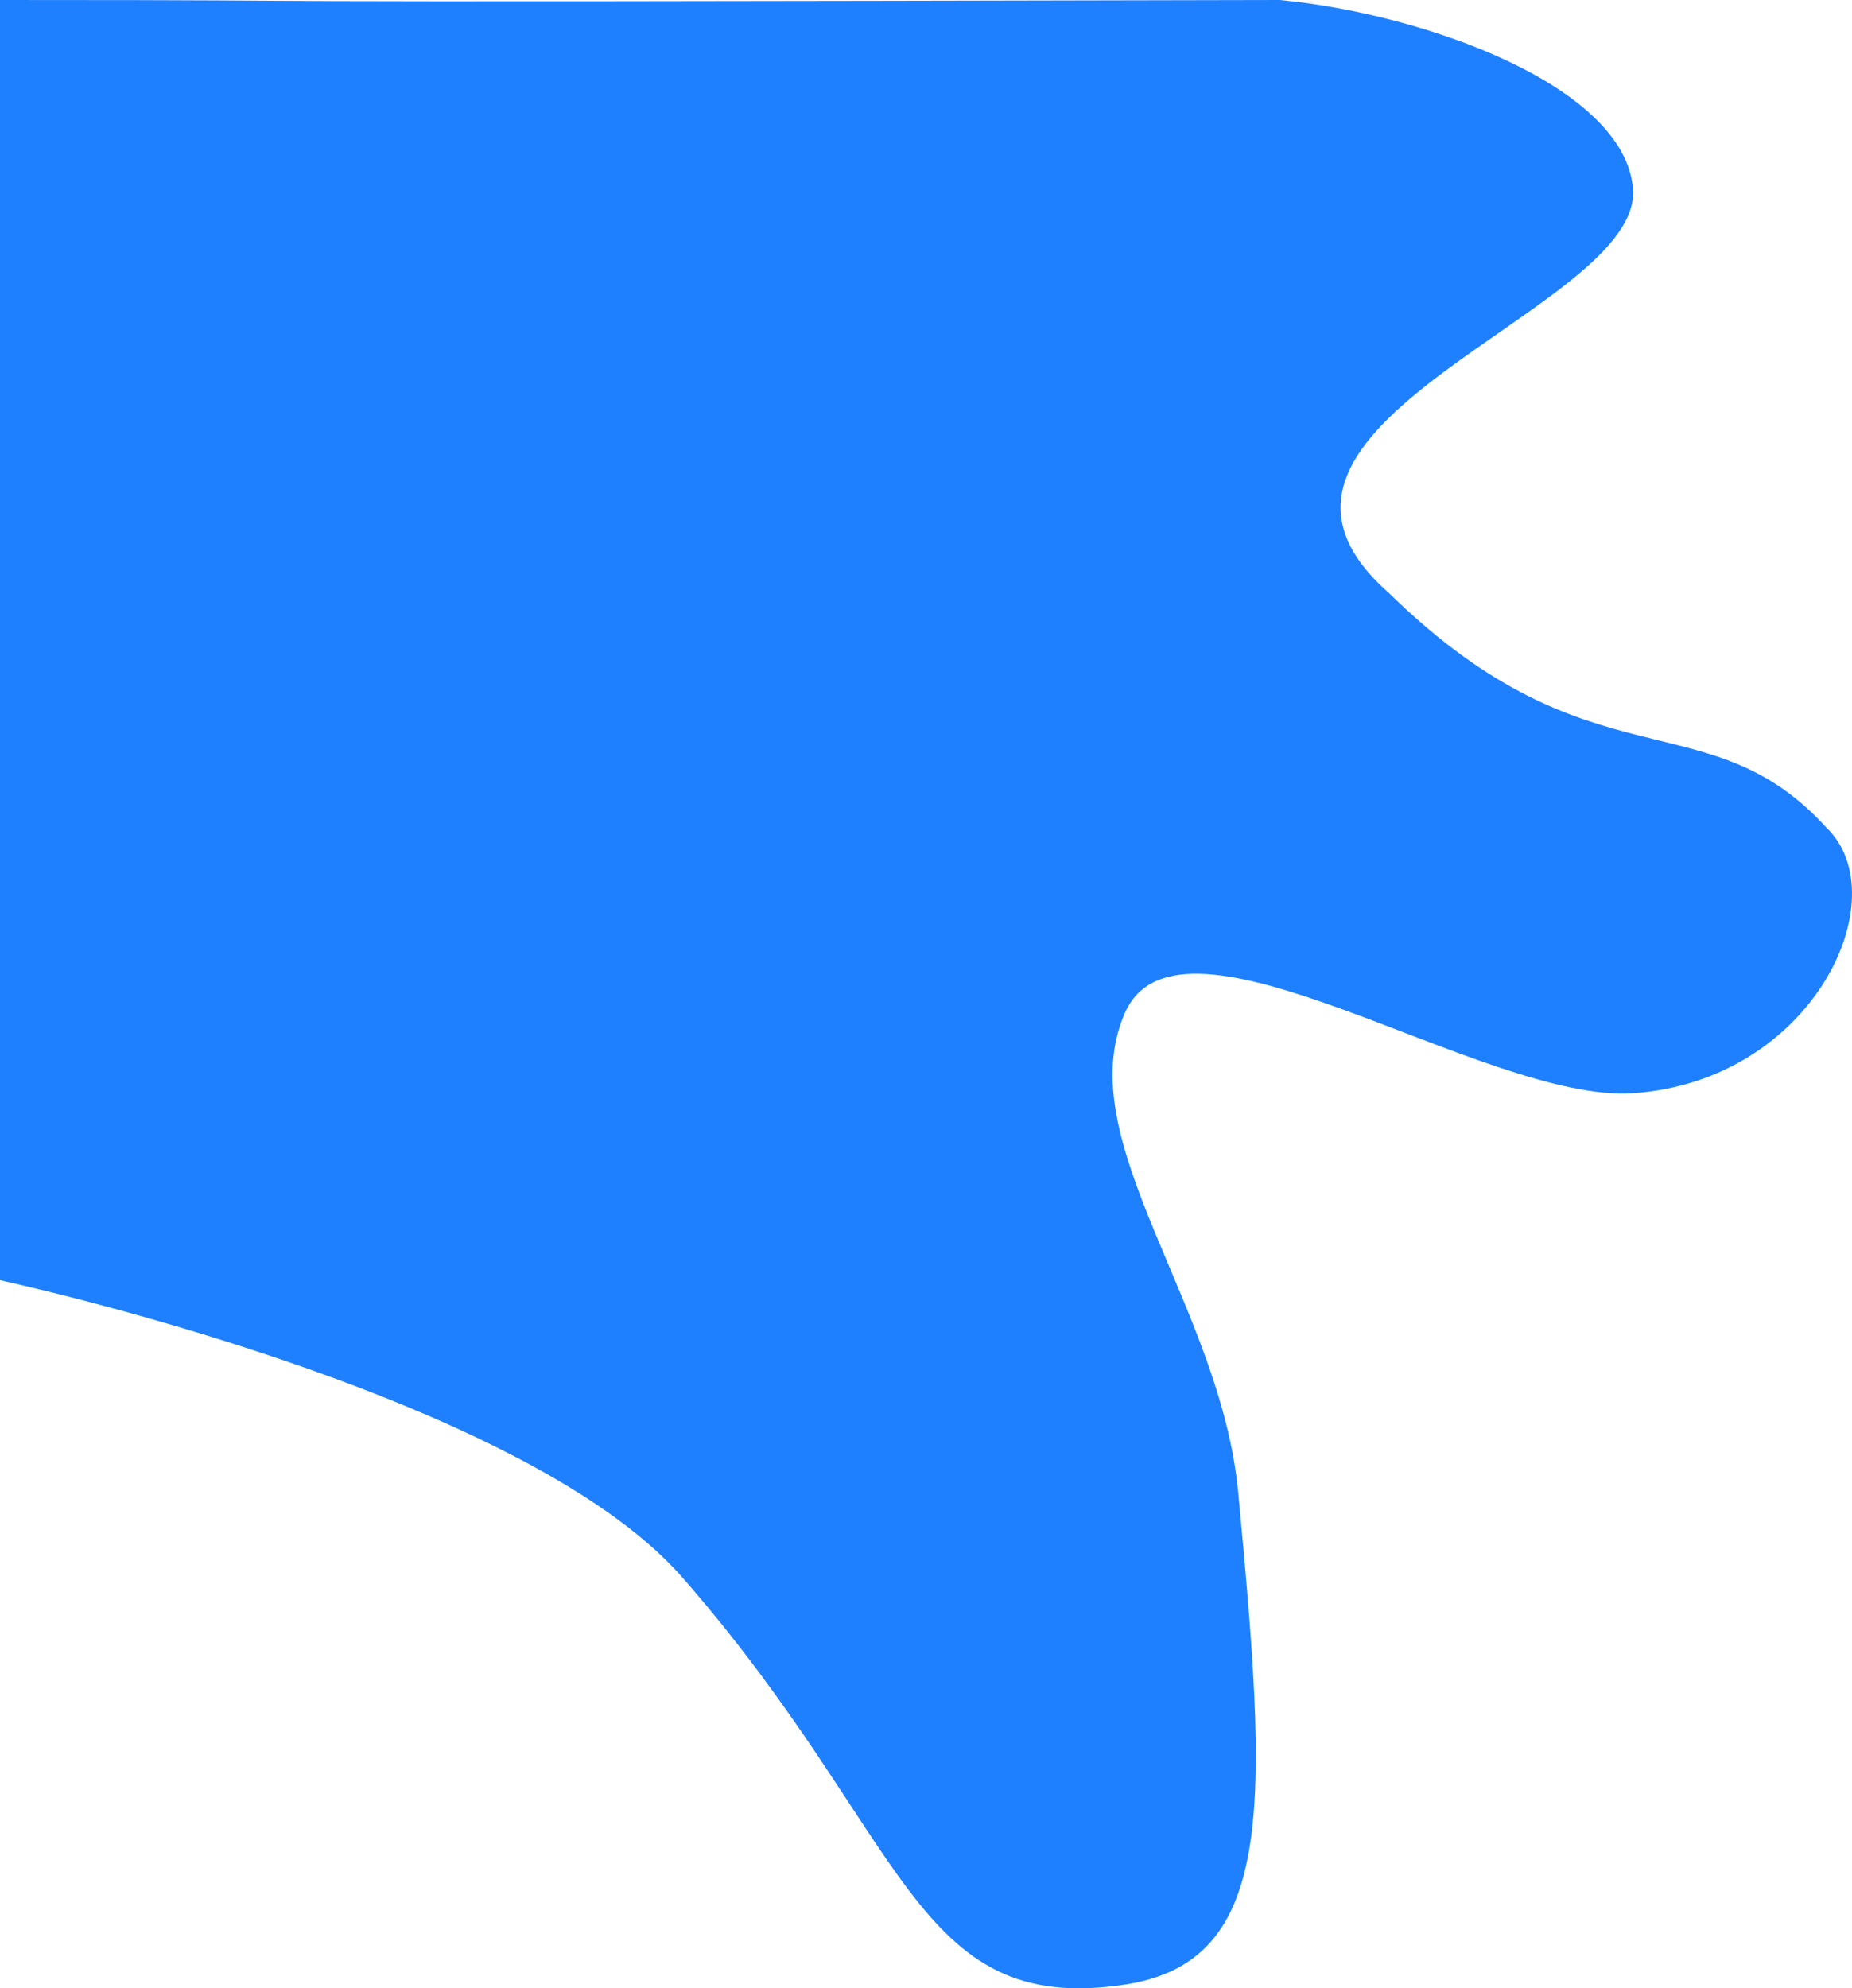 <svg xmlns="http://www.w3.org/2000/svg" width="118.649" height="127.357" viewBox="0 0 118.649 127.357">
  <path id="Path_1" data-name="Path 1" d="M82,94c30.012,0,.074.186,82,0,9.313.885,22.089,5.527,22.618,12.089.63,7.822-28.012,15.034-15.618,25.911l.129.126C183.977,144.62,191.407,138.657,199,147c4.638,4.446-.825,16.233-12.382,17.021-9.516.648-29.05-13.186-32.562-5.117-3.552,8.161,6.139,18.675,7.272,30.7,1.86,19.746,2.552,30.025-7.272,31.512-13.634,2.063-13.84-9.523-28.36-26.1C115.285,183.137,82,176,82,176Z" transform="translate(-82 -94)" fill="#1f80ff"/>
</svg>
